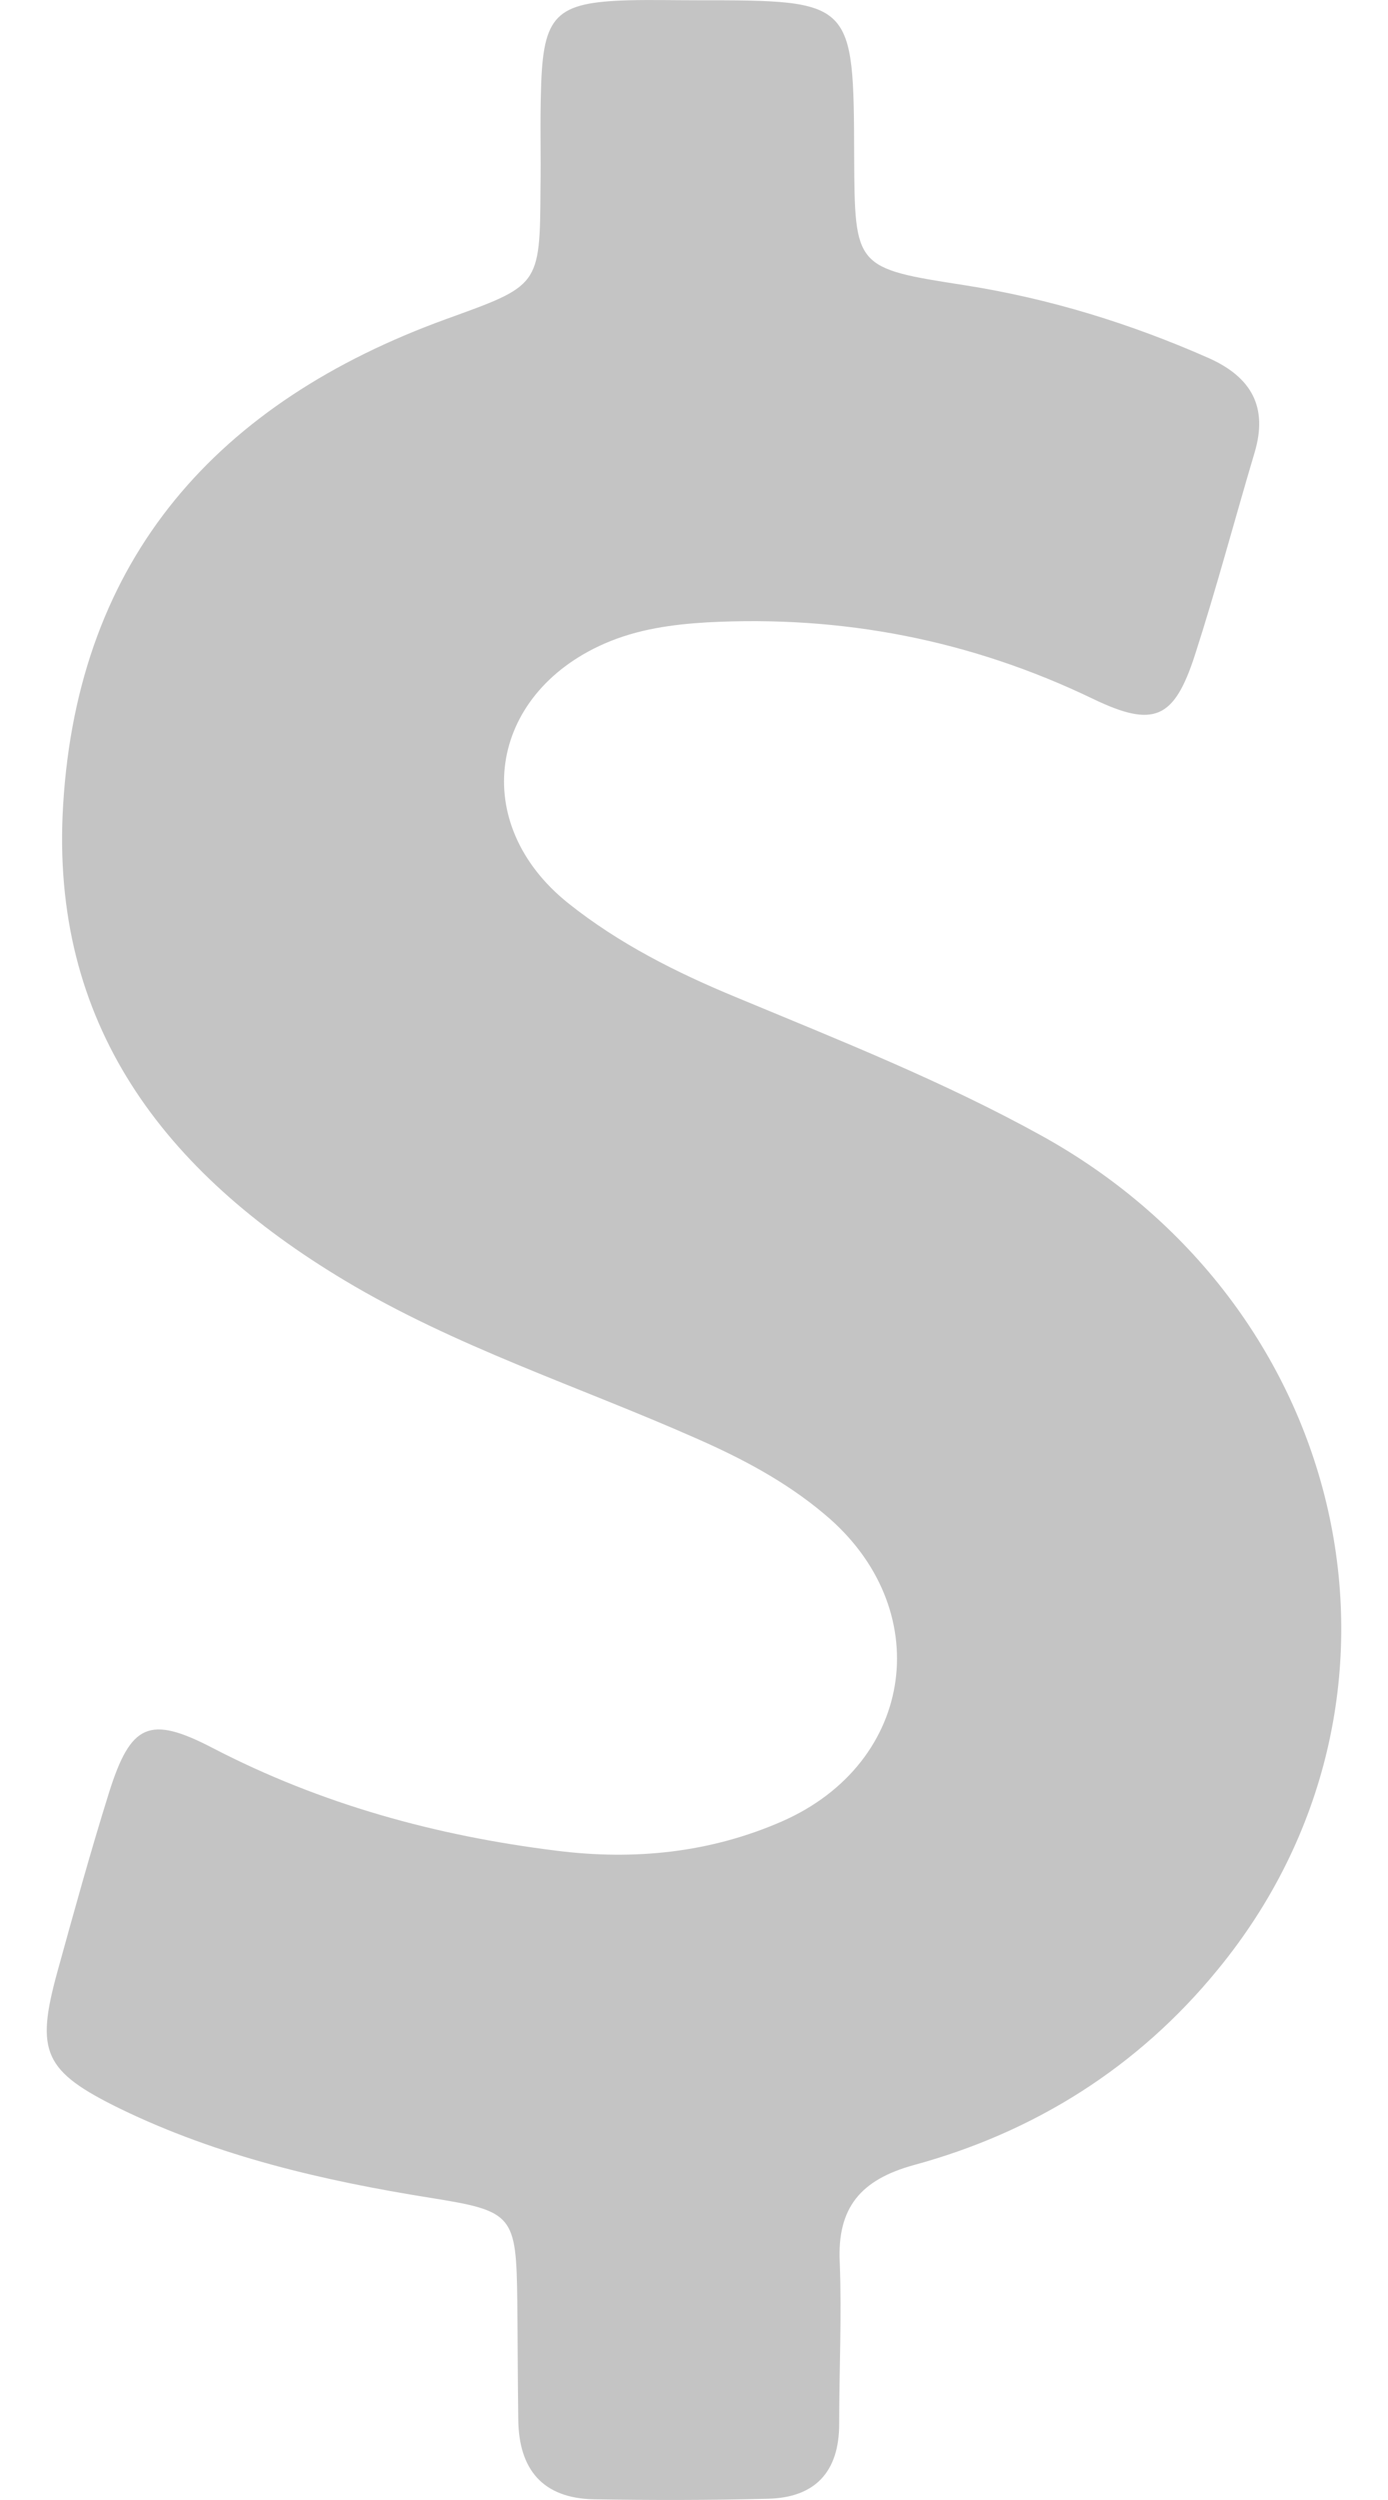 <svg width="10" height="18" viewBox="0 0 10 18" fill="none" xmlns="http://www.w3.org/2000/svg">
<path d="M7.504 8.177C6.797 7.786 6.046 7.489 5.303 7.18C4.872 7.002 4.459 6.794 4.095 6.504C3.377 5.931 3.515 5.002 4.355 4.634C4.593 4.53 4.842 4.496 5.095 4.481C6.069 4.429 6.994 4.608 7.875 5.032C8.314 5.243 8.459 5.177 8.608 4.719C8.764 4.236 8.894 3.745 9.039 3.258C9.136 2.931 9.017 2.716 8.708 2.578C8.143 2.329 7.563 2.15 6.953 2.054C6.158 1.931 6.158 1.927 6.154 1.128C6.15 0.002 6.15 0.002 5.02 0.002C4.857 0.002 4.693 -0.002 4.53 0.002C4.002 0.017 3.912 0.109 3.898 0.641C3.89 0.879 3.898 1.117 3.894 1.359C3.89 2.065 3.886 2.054 3.21 2.299C1.574 2.894 0.563 4.009 0.455 5.794C0.358 7.374 1.184 8.441 2.481 9.218C3.28 9.697 4.165 9.98 5.013 10.355C5.344 10.5 5.66 10.667 5.935 10.898C6.749 11.571 6.6 12.69 5.634 13.114C5.117 13.34 4.57 13.396 4.009 13.325C3.143 13.218 2.314 12.991 1.533 12.586C1.076 12.348 0.942 12.411 0.786 12.905C0.652 13.333 0.533 13.764 0.414 14.195C0.254 14.775 0.314 14.913 0.868 15.184C1.574 15.526 2.329 15.701 3.098 15.824C3.701 15.92 3.719 15.946 3.727 16.571C3.73 16.854 3.73 17.14 3.734 17.422C3.738 17.779 3.909 17.987 4.277 17.995C4.693 18.002 5.113 18.002 5.53 17.991C5.872 17.984 6.046 17.798 6.046 17.452C6.046 17.065 6.065 16.675 6.05 16.288C6.031 15.894 6.202 15.694 6.582 15.589C7.455 15.352 8.199 14.883 8.771 14.184C10.362 12.251 9.756 9.422 7.504 8.177Z" fill="#C4C4C4"/>
</svg>

